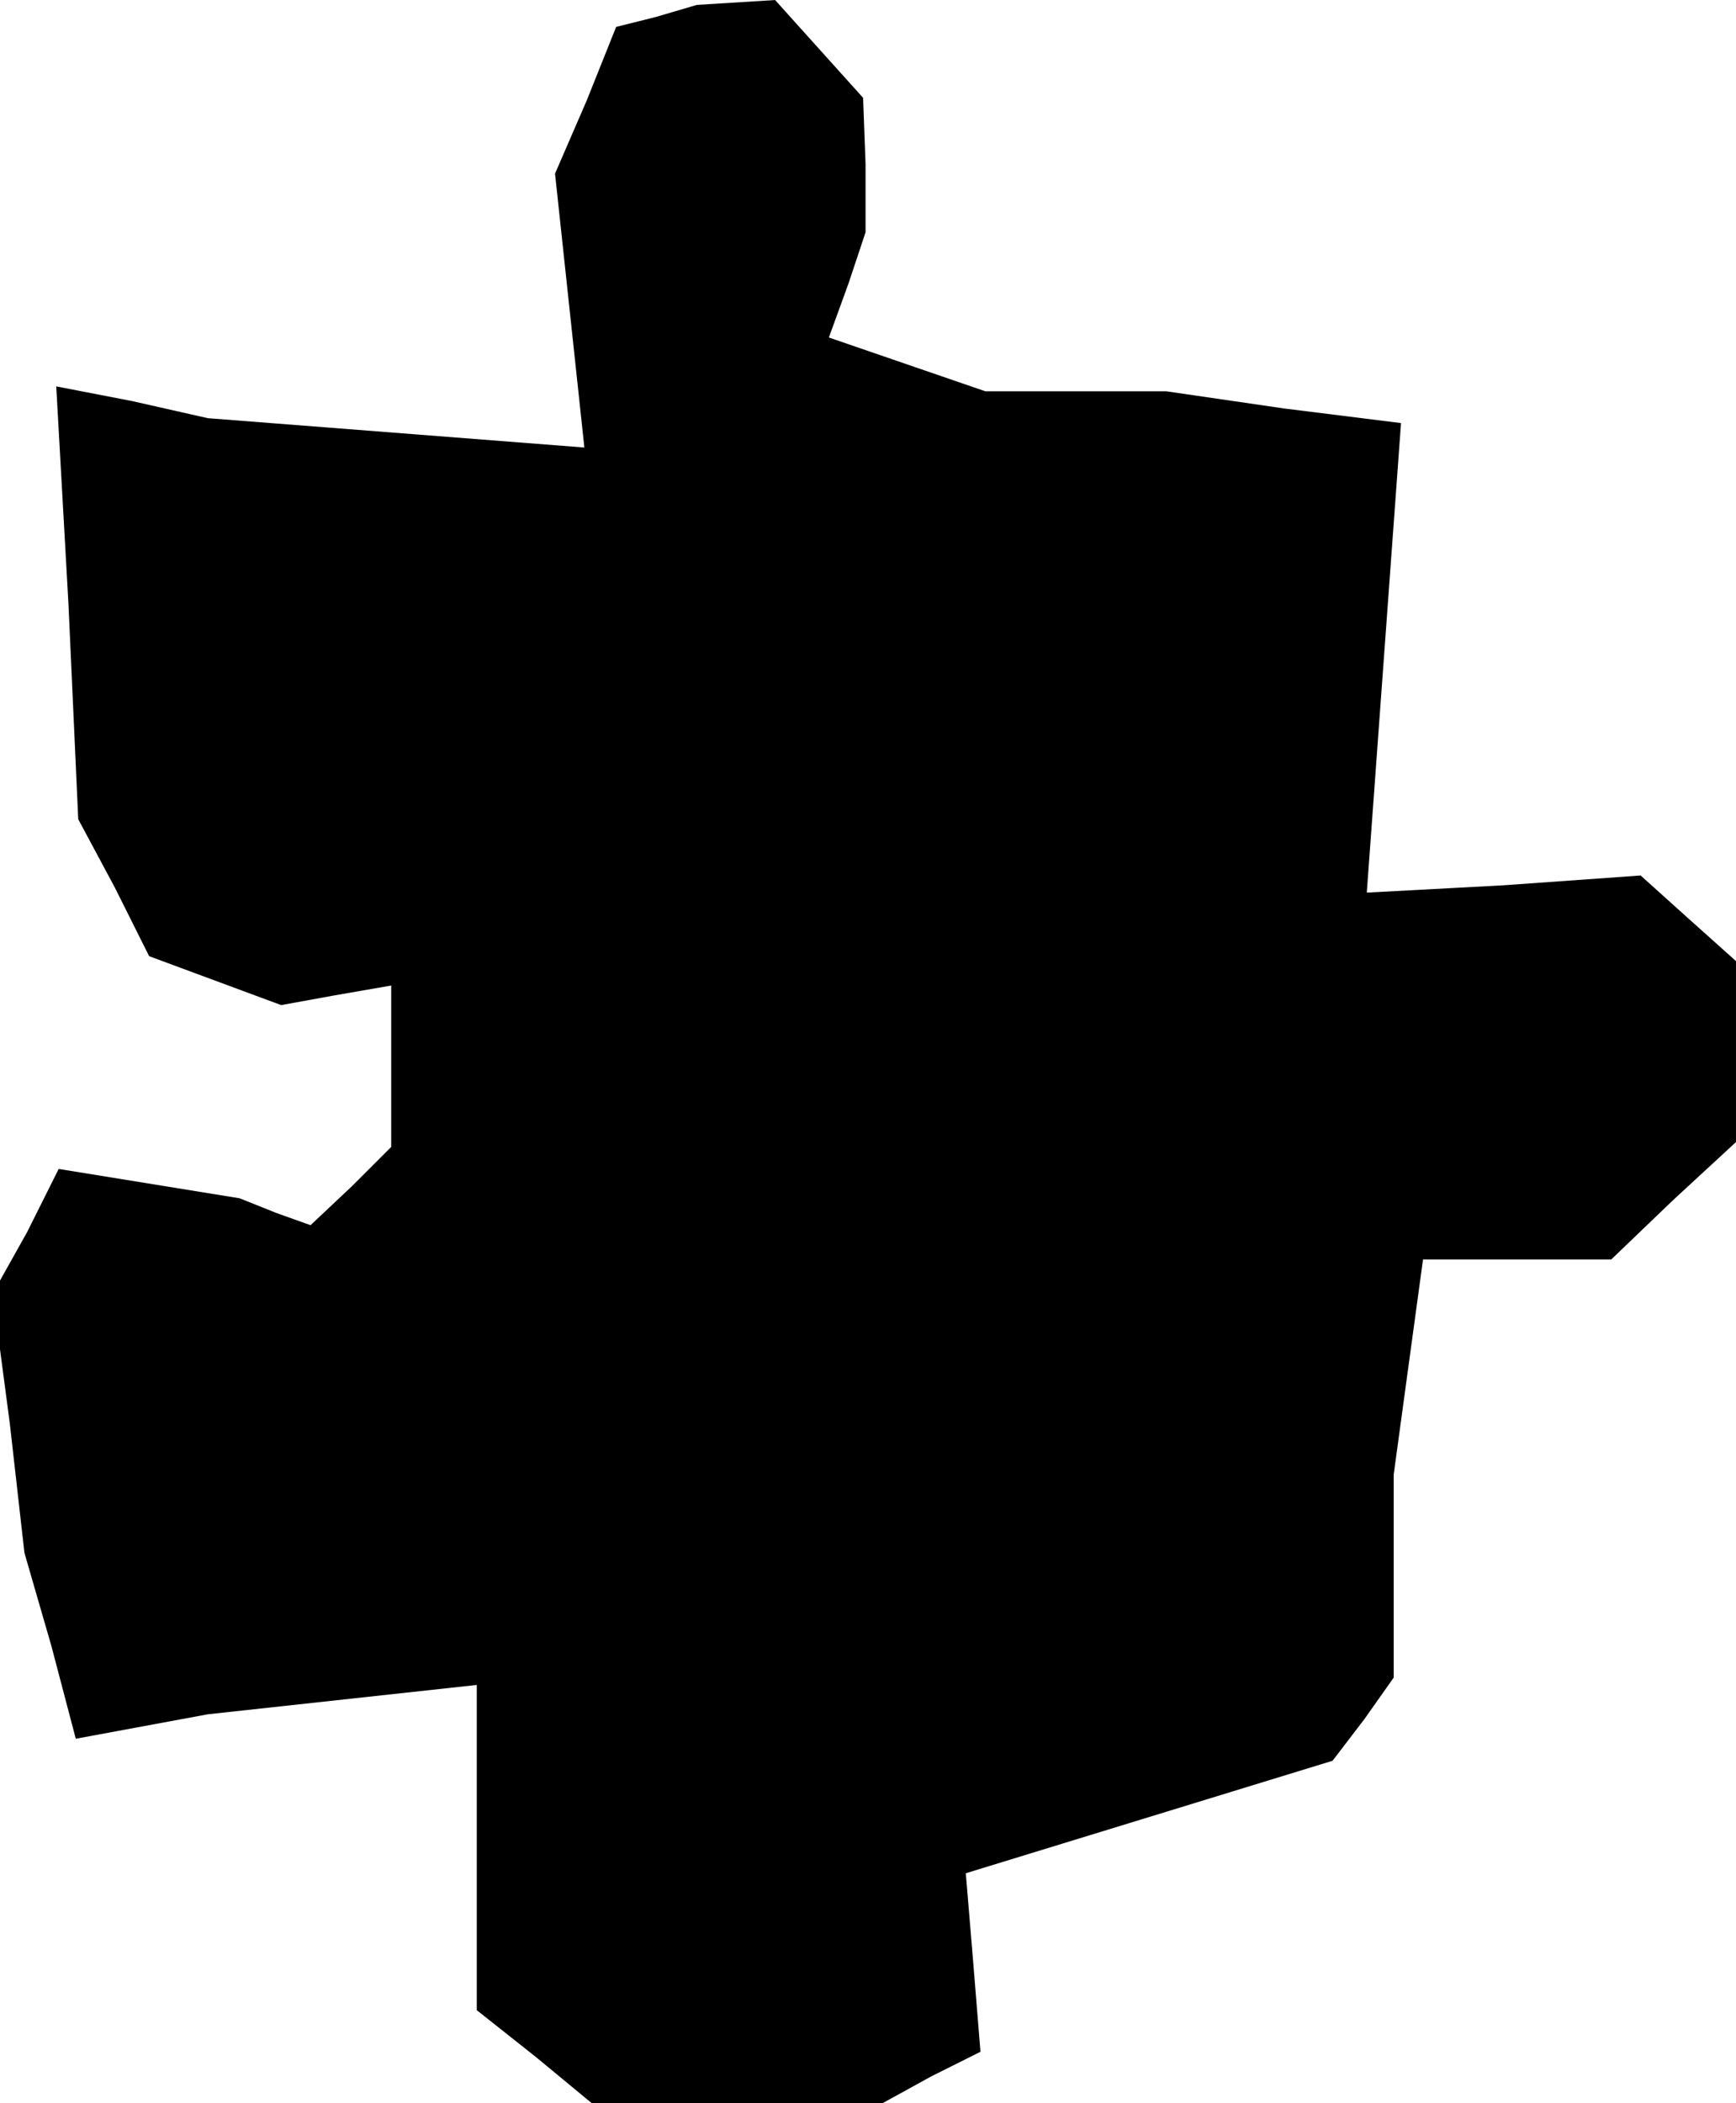 <?xml version="1.0" standalone="no"?>
<!DOCTYPE svg PUBLIC "-//W3C//DTD SVG 20010904//EN"
 "http://www.w3.org/TR/2001/REC-SVG-20010904/DTD/svg10.dtd">
<svg version="1.0" xmlns="http://www.w3.org/2000/svg"
 width="71pt" height="86pt" viewBox="0 0 71 86"
 preserveAspectRatio="xMidYMid meet">
<g transform="translate(0,86) scale(0.1,-0.1)"
fill="#000000" stroke="none">
<path d="M268 853 l-16 -4 -12 -30 -13 -30 6 -56 6 -56 -77 6 -77 6 -31 7 -31
6 5 -89 4 -88 15 -28 14 -28 27 -10 27 -10 22 4 23 4 0 -33 0 -33 -16 -16 -17
-16 -14 5 -15 6 -37 6 -37 6 -13 -26 -14 -25 7 -53 6 -53 11 -38 10 -38 27 5
27 5 55 6 55 6 0 -66 0 -67 24 -19 23 -19 60 0 59 0 20 11 20 10 -3 37 -3 36
75 23 75 23 13 17 12 17 0 42 0 41 6 44 6 44 38 0 39 0 25 24 26 24 0 37 0 37
-19 17 -20 18 -56 -4 -56 -3 7 96 7 96 -48 6 -48 7 -37 0 -37 0 -32 11 -32 11
8 22 7 21 0 28 -1 27 -18 20 -18 20 -16 -1 -16 -1 -17 -5z"/>
</g>
</svg>
